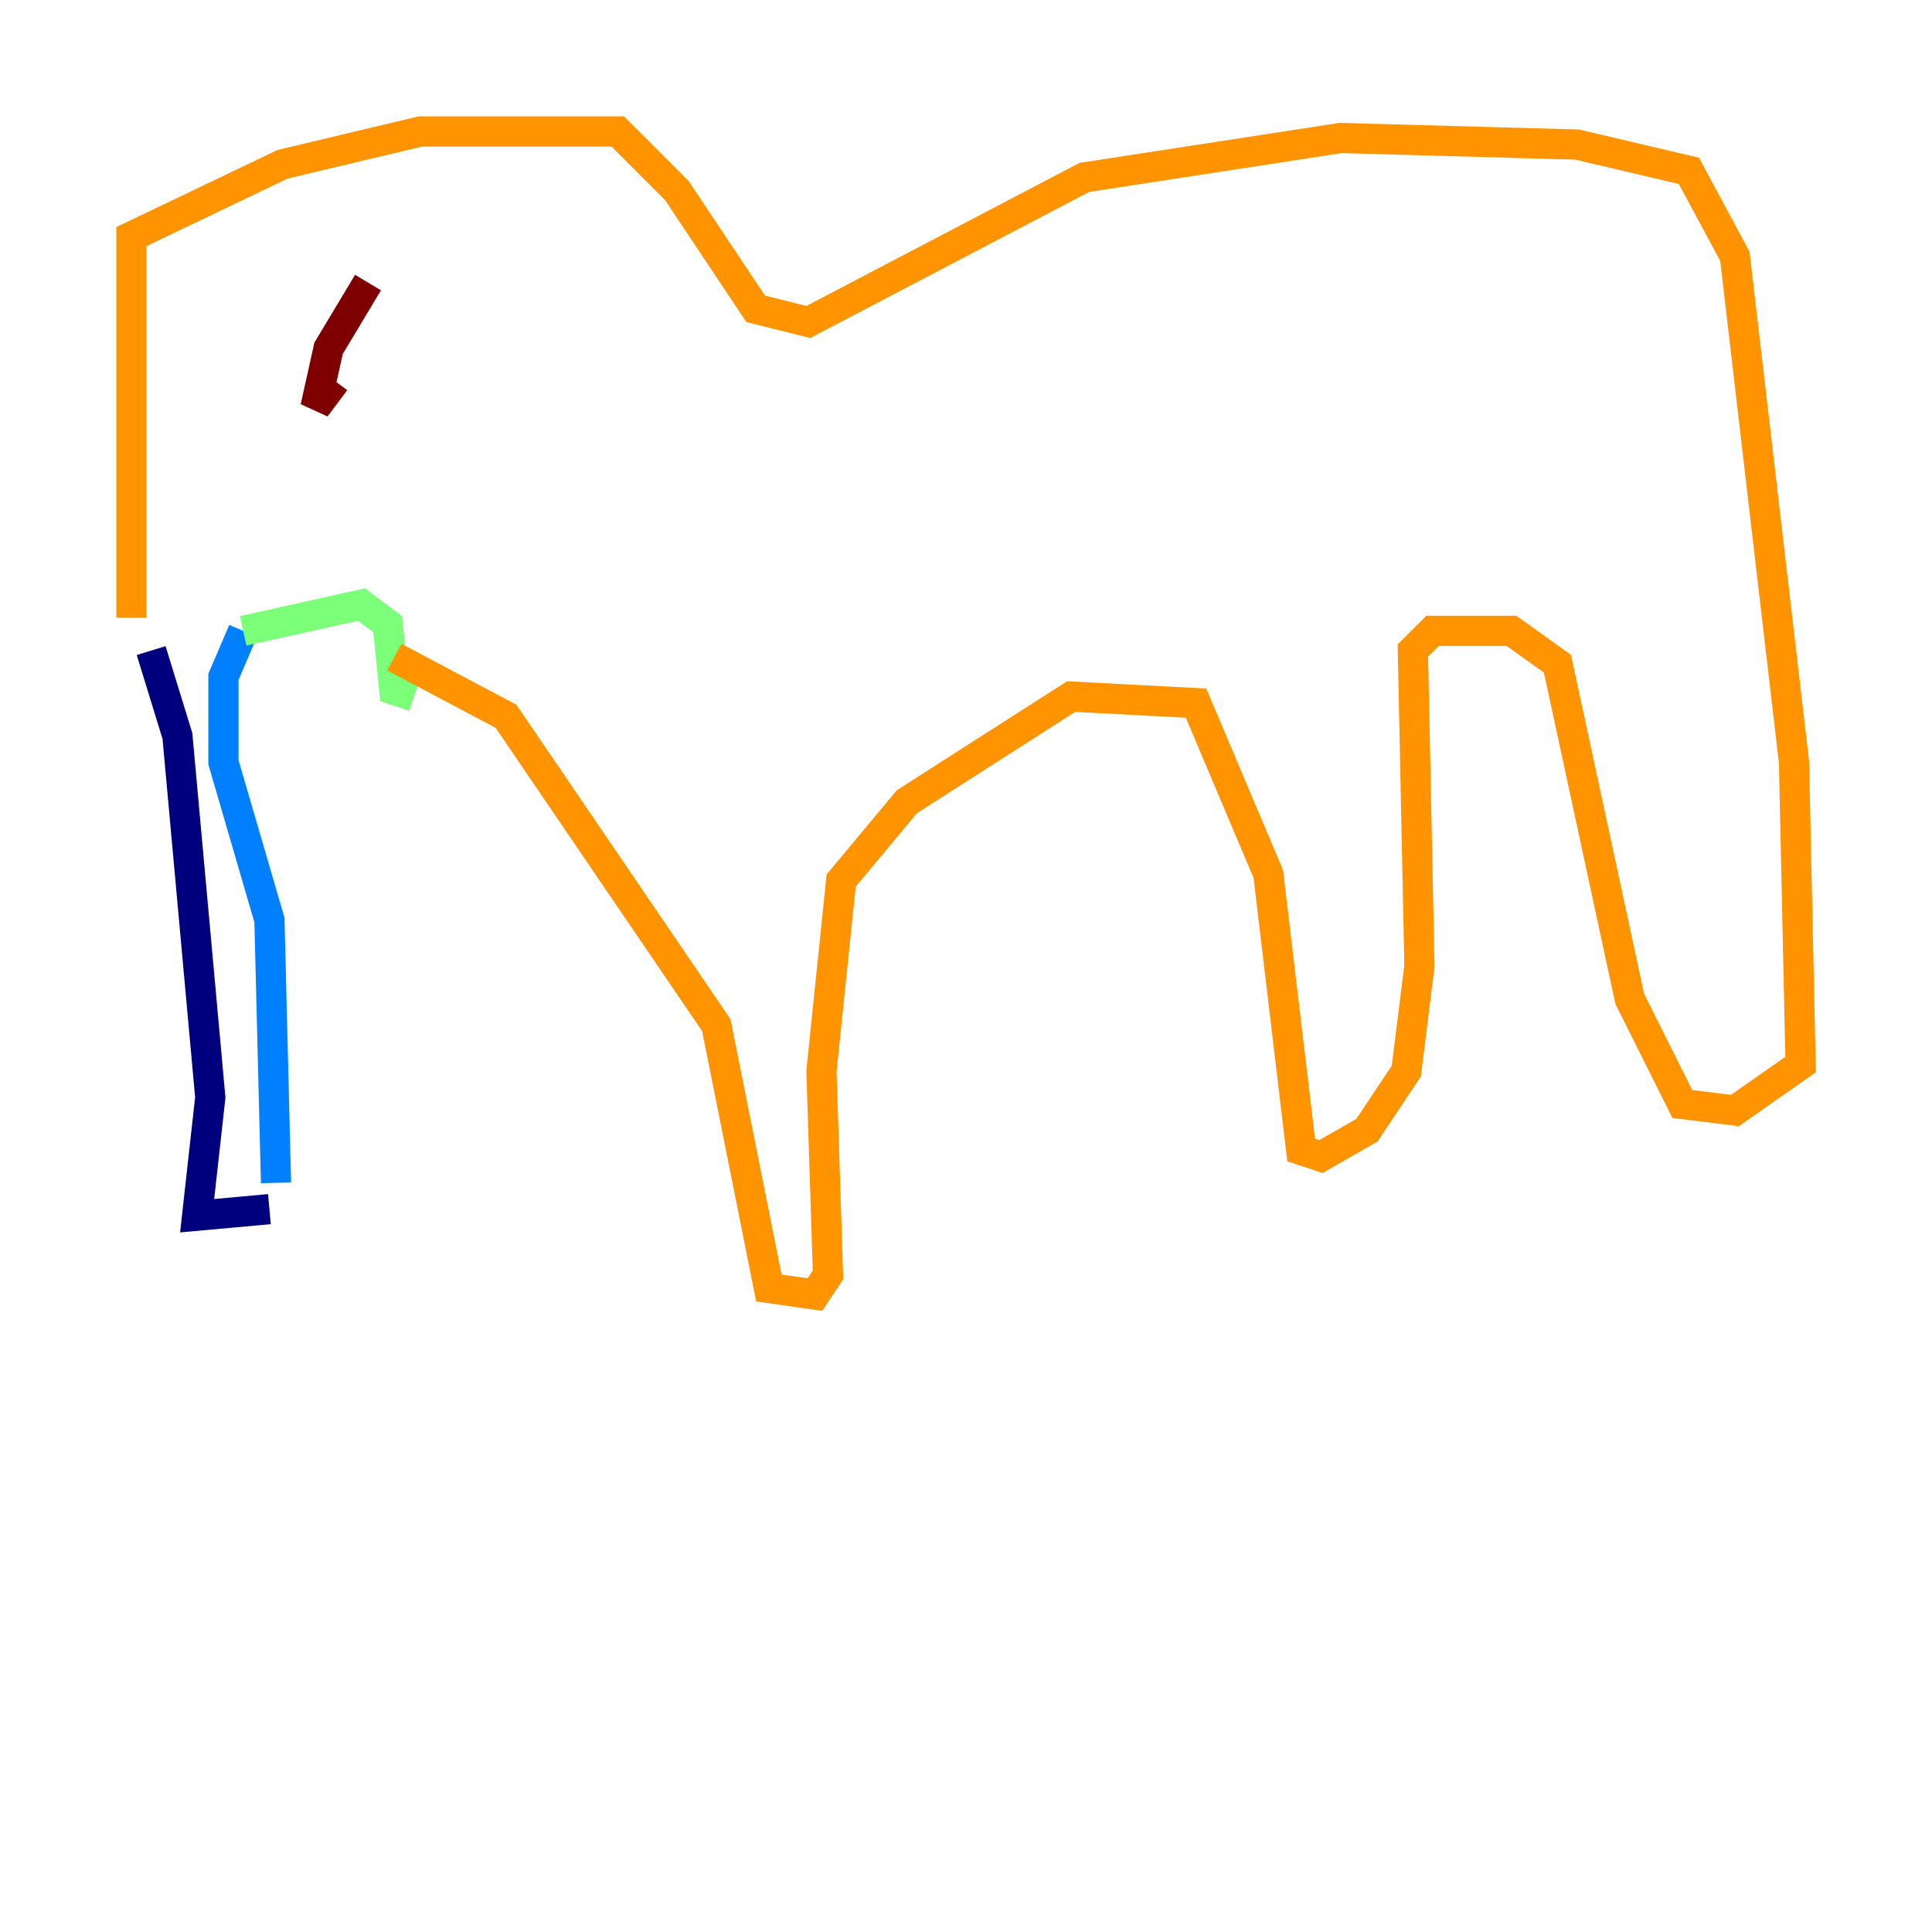 <?xml version="1.0" encoding="utf-8" ?>
<svg baseProfile="tiny" height="128" version="1.2" viewBox="0,0,128,128" width="128" xmlns="http://www.w3.org/2000/svg" xmlns:ev="http://www.w3.org/2001/xml-events" xmlns:xlink="http://www.w3.org/1999/xlink"><defs /><polyline fill="none" points="17.85,80.109 13.061,80.544 13.932,72.707 11.755,48.762 10.014,43.102" stroke="#00007f" stroke-width="2" /><polyline fill="none" points="18.286,78.367 17.85,60.952 14.803,50.503 14.803,44.843 16.109,41.796" stroke="#0080ff" stroke-width="2" /><polyline fill="none" points="16.109,41.796 23.946,40.054 25.687,41.361 26.122,45.714 27.429,46.15" stroke="#7cff79" stroke-width="2" /><polyline fill="none" points="8.707,40.925 8.707,15.674 18.721,10.884 27.864,8.707 40.925,8.707 44.843,12.626 50.068,20.463 53.551,21.333 71.837,11.755 88.816,9.143 104.49,9.578 111.891,11.32 114.939,16.98 118.857,50.503 119.293,70.531 114.939,73.578 111.456,73.143 107.973,66.177 103.184,43.973 100.136,41.796 94.912,41.796 93.605,43.102 94.041,64.0 93.17,70.966 90.558,74.884 87.51,76.626 86.204,76.191 84.027,57.905 79.238,46.585 70.966,46.15 60.082,53.116 55.728,58.34 54.422,70.966 54.857,84.463 53.986,85.769 50.939,85.333 47.456,67.918 33.524,47.456 26.122,43.537" stroke="#ff9400" stroke-width="2" /><polyline fill="none" points="24.381,18.721 21.769,23.075 20.898,26.993 22.204,25.252" stroke="#7f0000" stroke-width="2" /></svg>